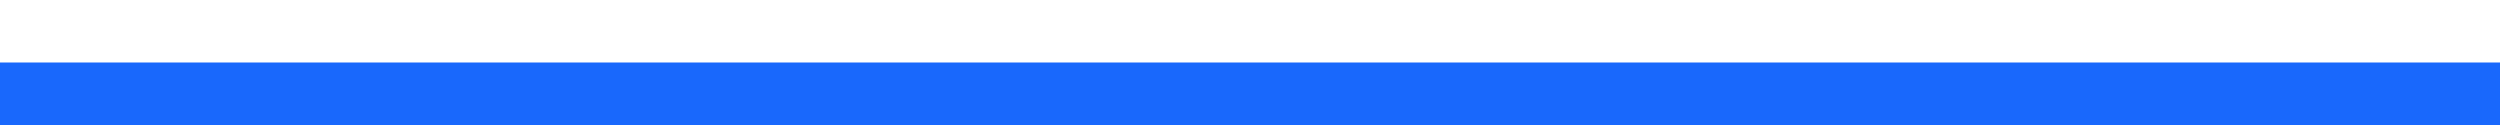 <svg width="80" height="4" viewBox="0 0 80 4" fill="none" xmlns="http://www.w3.org/2000/svg">
<g filter="url(#filter0_d_0_316)">
<rect width="80" height="2" fill="#1968FC"/>
</g>
<defs>
<filter id="filter0_d_0_316" x="0" y="0" width="80" height="4" filterUnits="userSpaceOnUse" color-interpolation-filters="sRGB">
<feFlood flood-opacity="0" result="BackgroundImageFix"/>
<feColorMatrix in="SourceAlpha" type="matrix" values="0 0 0 0 0 0 0 0 0 0 0 0 0 0 0 0 0 0 127 0" result="hardAlpha"/>
<feOffset dy="2"/>
<feColorMatrix type="matrix" values="0 0 0 0 0.82 0 0 0 0 0.882 0 0 0 0 0.996 0 0 0 1 0"/>
<feBlend mode="normal" in2="BackgroundImageFix" result="effect1_dropShadow_0_316"/>
<feBlend mode="normal" in="SourceGraphic" in2="effect1_dropShadow_0_316" result="shape"/>
</filter>
</defs>
</svg>

